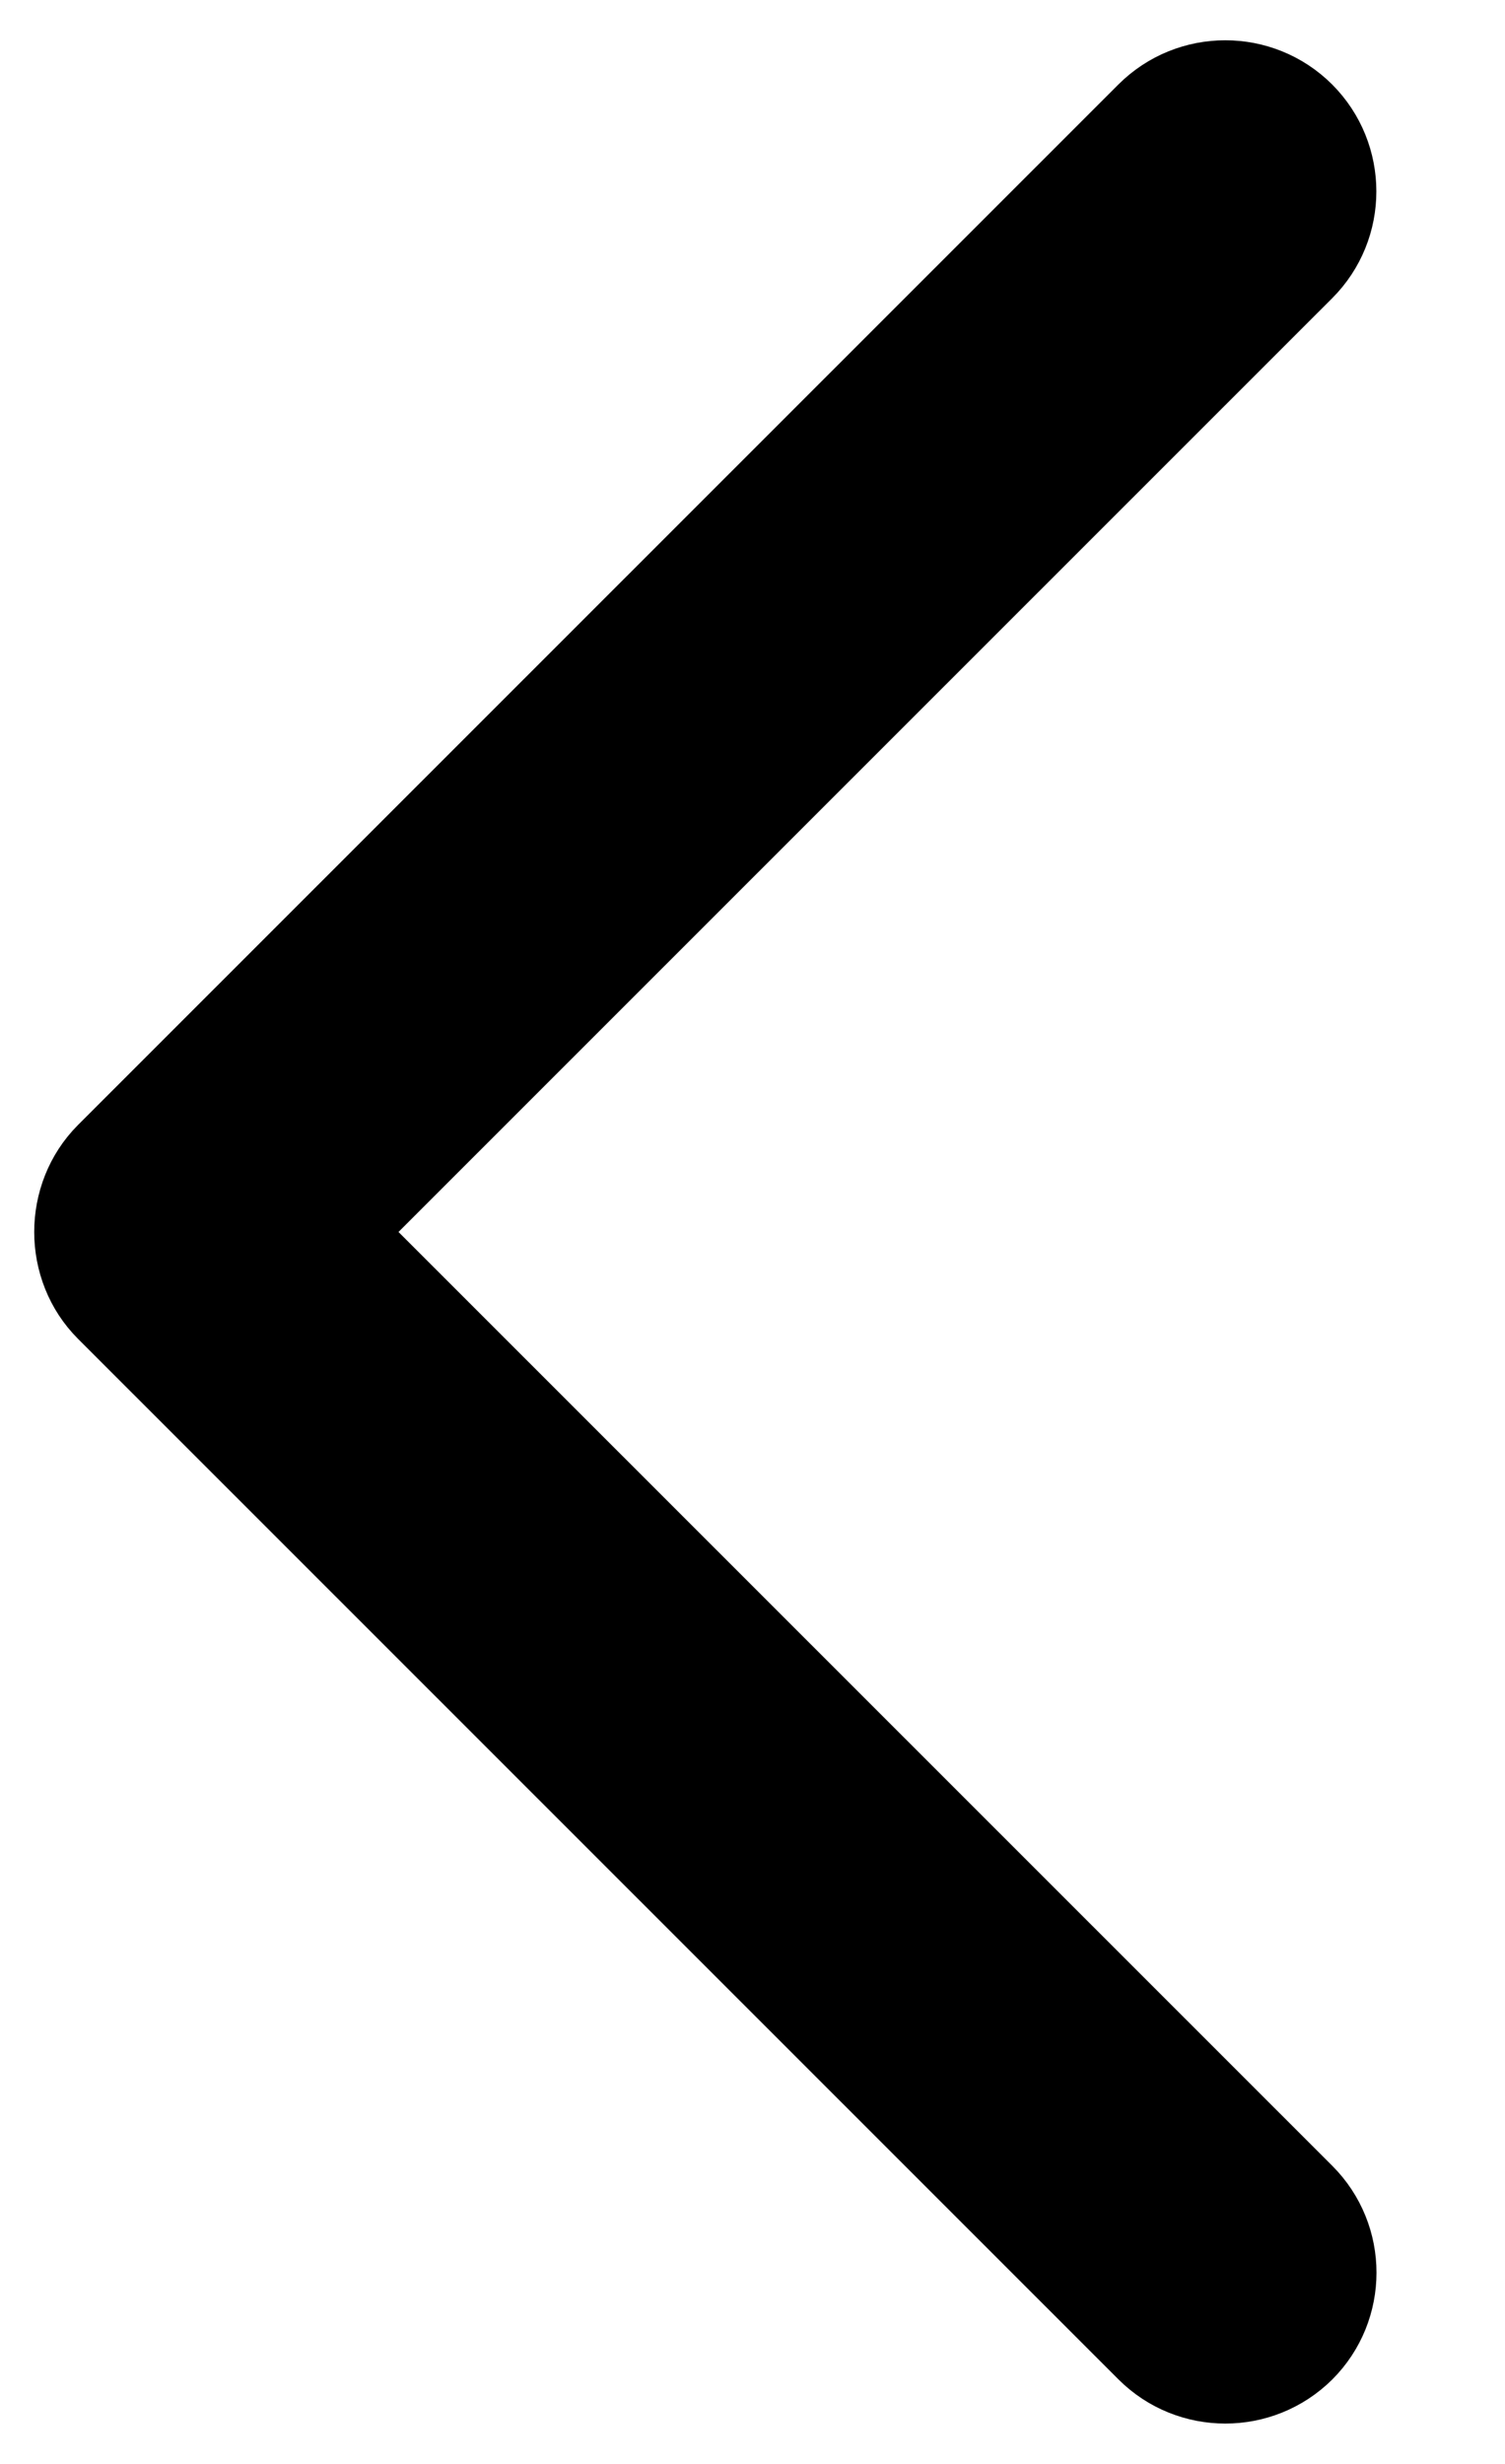 <svg width="11" height="18" viewBox="0 0 11 18" fill="none" xmlns="http://www.w3.org/2000/svg">
<g id="Icon">
<path id="back" d="M0.747 9.604L8.352 17.206C8.685 17.538 9.226 17.538 9.561 17.206C9.894 16.873 9.894 16.332 9.561 15.999L2.559 9L9.56 2.002C9.893 1.669 9.893 1.128 9.56 0.794C9.226 0.461 8.685 0.461 8.351 0.794L0.746 8.396C0.418 8.726 0.418 9.275 0.747 9.604Z" fill="black" stroke="black" stroke-width="0.5"/>
</g>
</svg>
